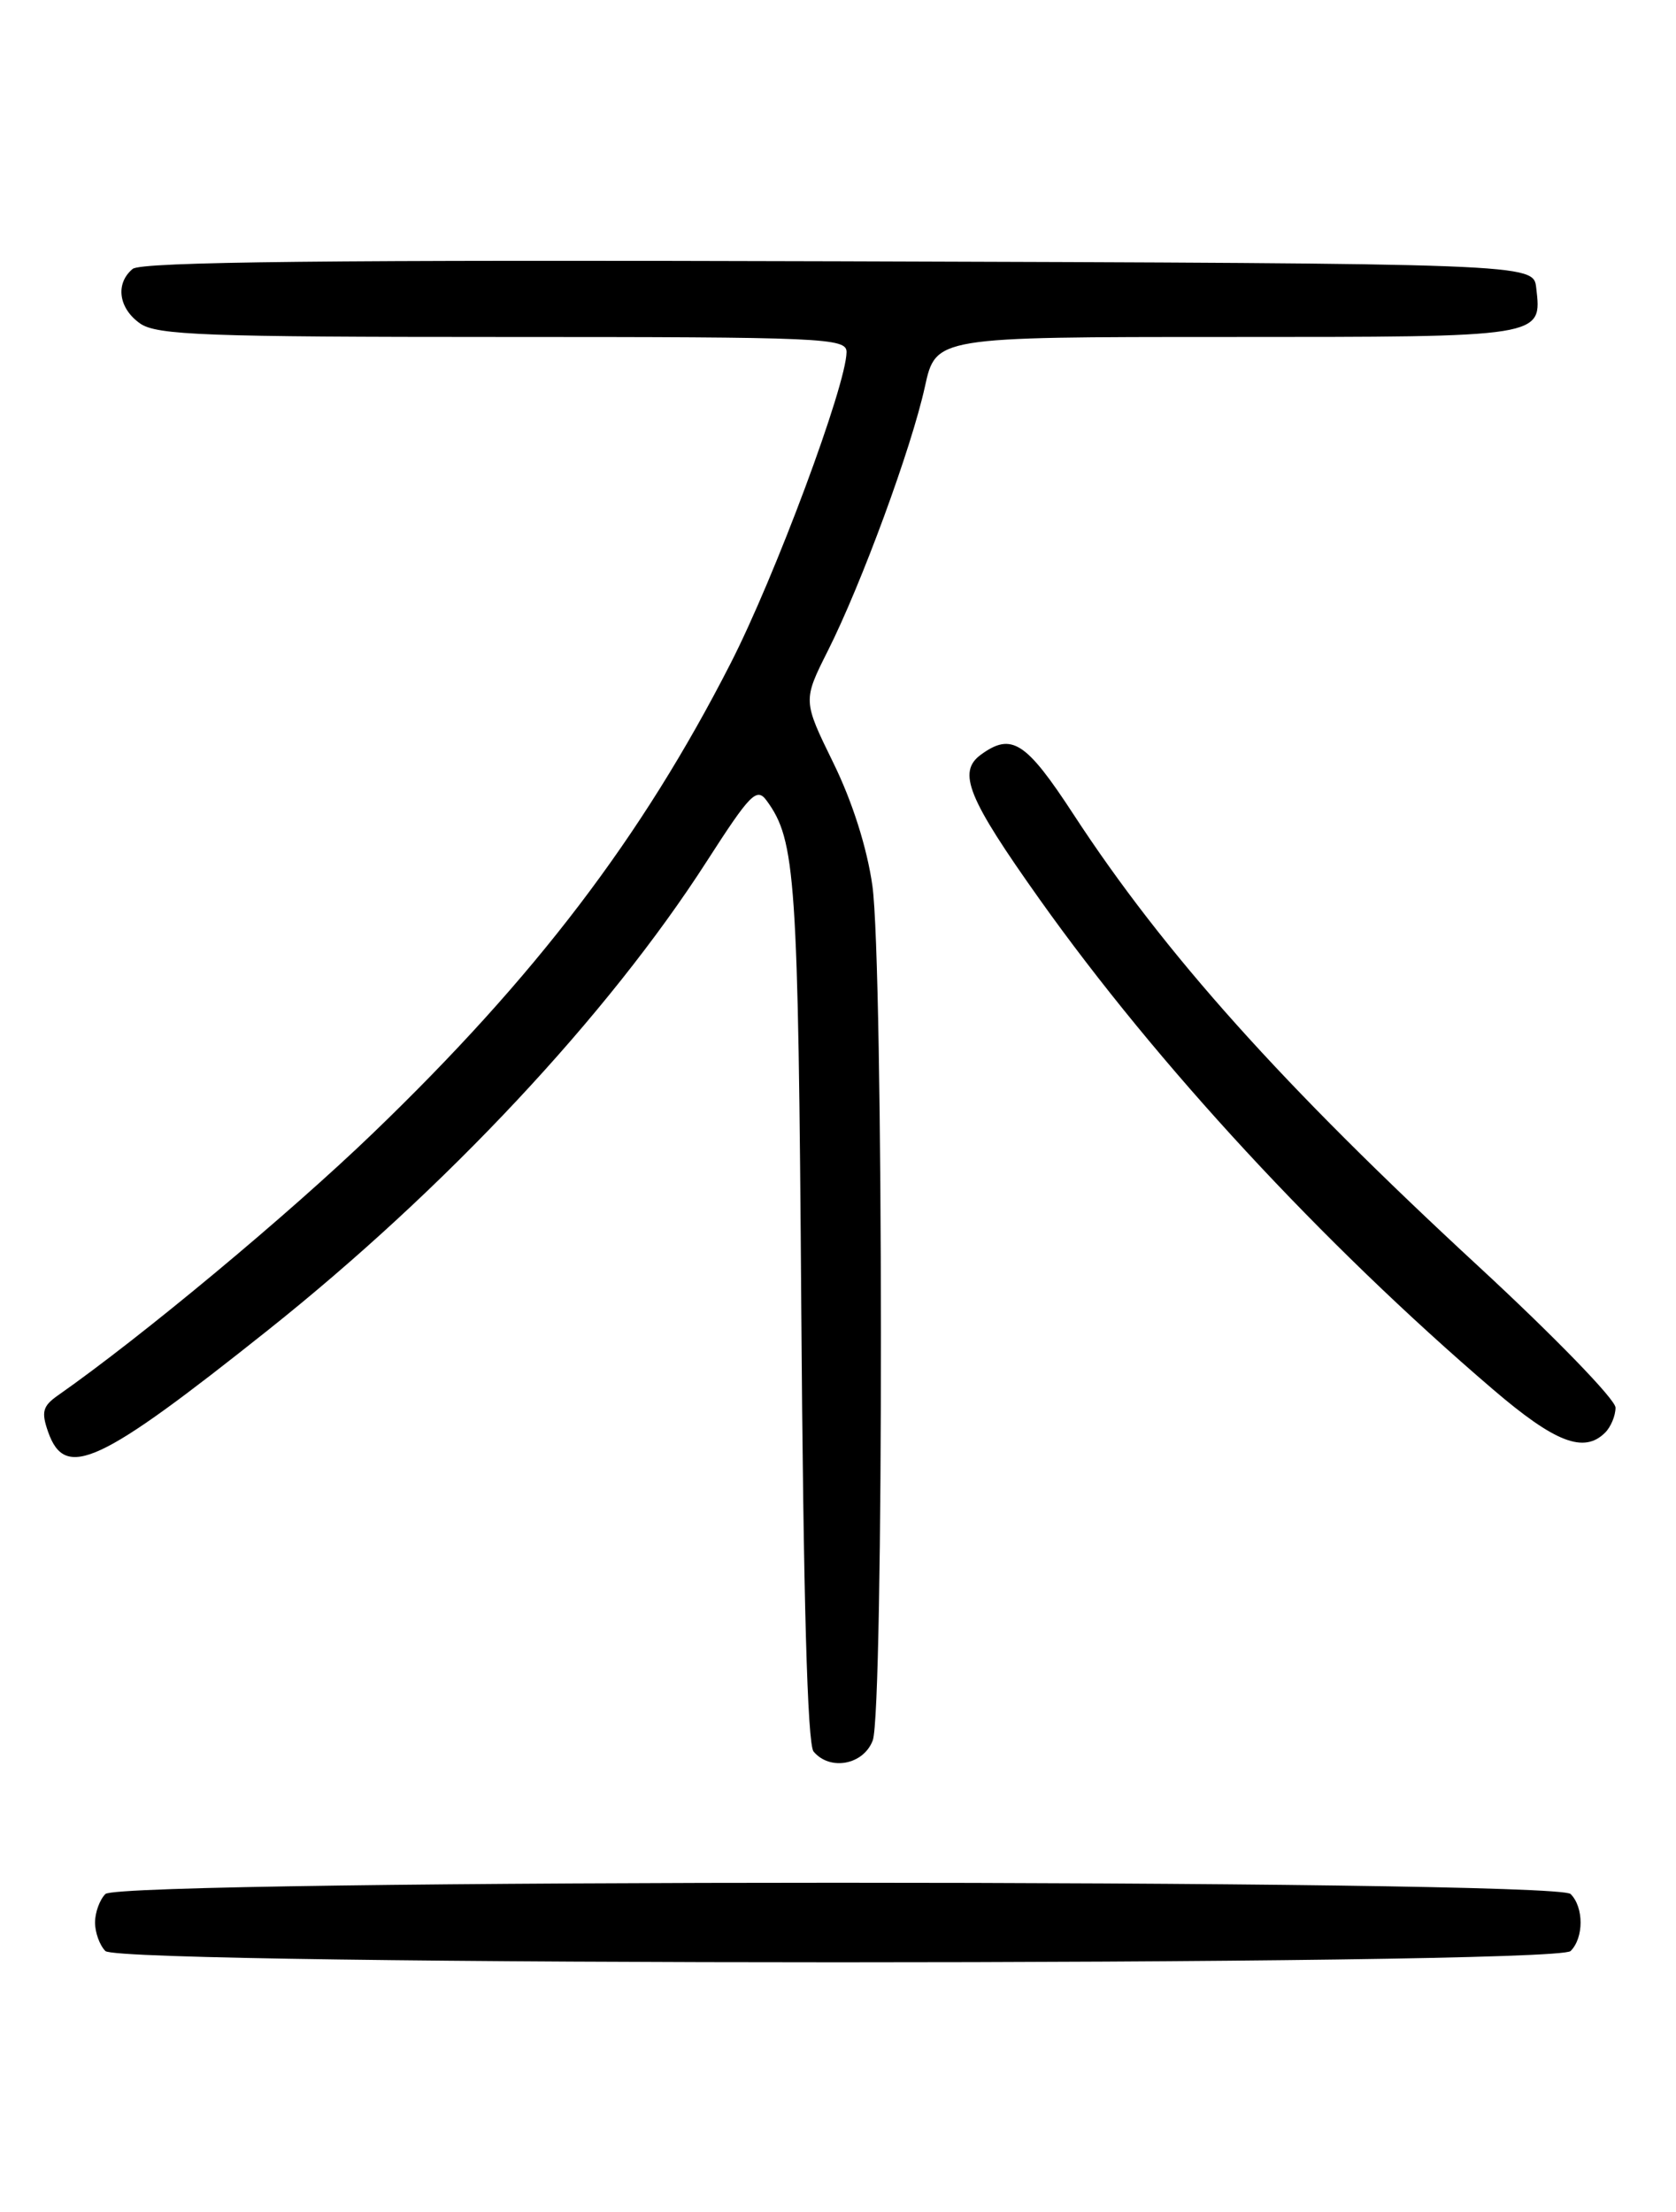 <?xml version="1.0" encoding="UTF-8" standalone="no"?>
<!DOCTYPE svg PUBLIC "-//W3C//DTD SVG 1.1//EN" "http://www.w3.org/Graphics/SVG/1.1/DTD/svg11.dtd" >
<svg xmlns="http://www.w3.org/2000/svg" xmlns:xlink="http://www.w3.org/1999/xlink" version="1.1" viewBox="0 0 194 256">
 <g >
 <path fill="currentColor"
d=" M 181.80 225.80 C 183.34 224.26 183.34 220.74 181.80 219.20 C 180.06 217.46 13.94 217.46 12.20 219.20 C 11.54 219.86 11.00 221.34 11.00 222.50 C 11.00 223.66 11.54 225.14 12.20 225.80 C 13.94 227.54 180.06 227.54 181.80 225.80 Z  M 101.02 201.43 C 102.31 198.04 102.27 111.71 100.98 102.50 C 100.36 98.13 98.67 92.79 96.46 88.29 C 92.93 81.08 92.93 81.08 95.84 75.29 C 99.73 67.55 105.50 51.86 107.06 44.75 C 108.32 39.00 108.32 39.00 142.04 39.00 C 178.82 39.00 178.48 39.05 177.82 33.31 C 177.50 30.50 177.50 30.50 97.11 30.24 C 38.55 30.06 16.35 30.29 15.36 31.12 C 13.32 32.81 13.72 35.69 16.22 37.44 C 18.14 38.79 23.84 39.00 58.22 39.00 C 95.44 39.00 98.00 39.11 97.99 40.75 C 97.95 44.60 89.71 66.74 84.55 76.81 C 74.29 96.88 61.97 113.06 43.18 131.14 C 33.43 140.53 16.41 154.70 6.71 161.49 C 4.94 162.73 4.76 163.41 5.57 165.72 C 7.55 171.34 11.44 169.53 31.02 153.94 C 51.58 137.57 70.33 117.54 81.80 99.70 C 86.85 91.85 87.59 91.09 88.74 92.66 C 92.11 97.27 92.39 101.42 92.75 151.46 C 92.99 184.98 93.46 201.85 94.17 202.71 C 96.06 204.98 99.95 204.26 101.02 201.43 Z  M 185.80 165.80 C 186.46 165.14 187.00 163.84 187.00 162.91 C 187.00 161.97 179.88 154.64 171.18 146.60 C 148.45 125.61 134.76 110.34 124.26 94.25 C 118.75 85.81 117.10 84.75 113.54 87.34 C 110.79 89.36 112.00 92.34 120.35 104.10 C 133.92 123.19 153.04 143.87 172.78 160.77 C 180.00 166.96 183.35 168.25 185.80 165.80 Z "/>
</g>
</svg>